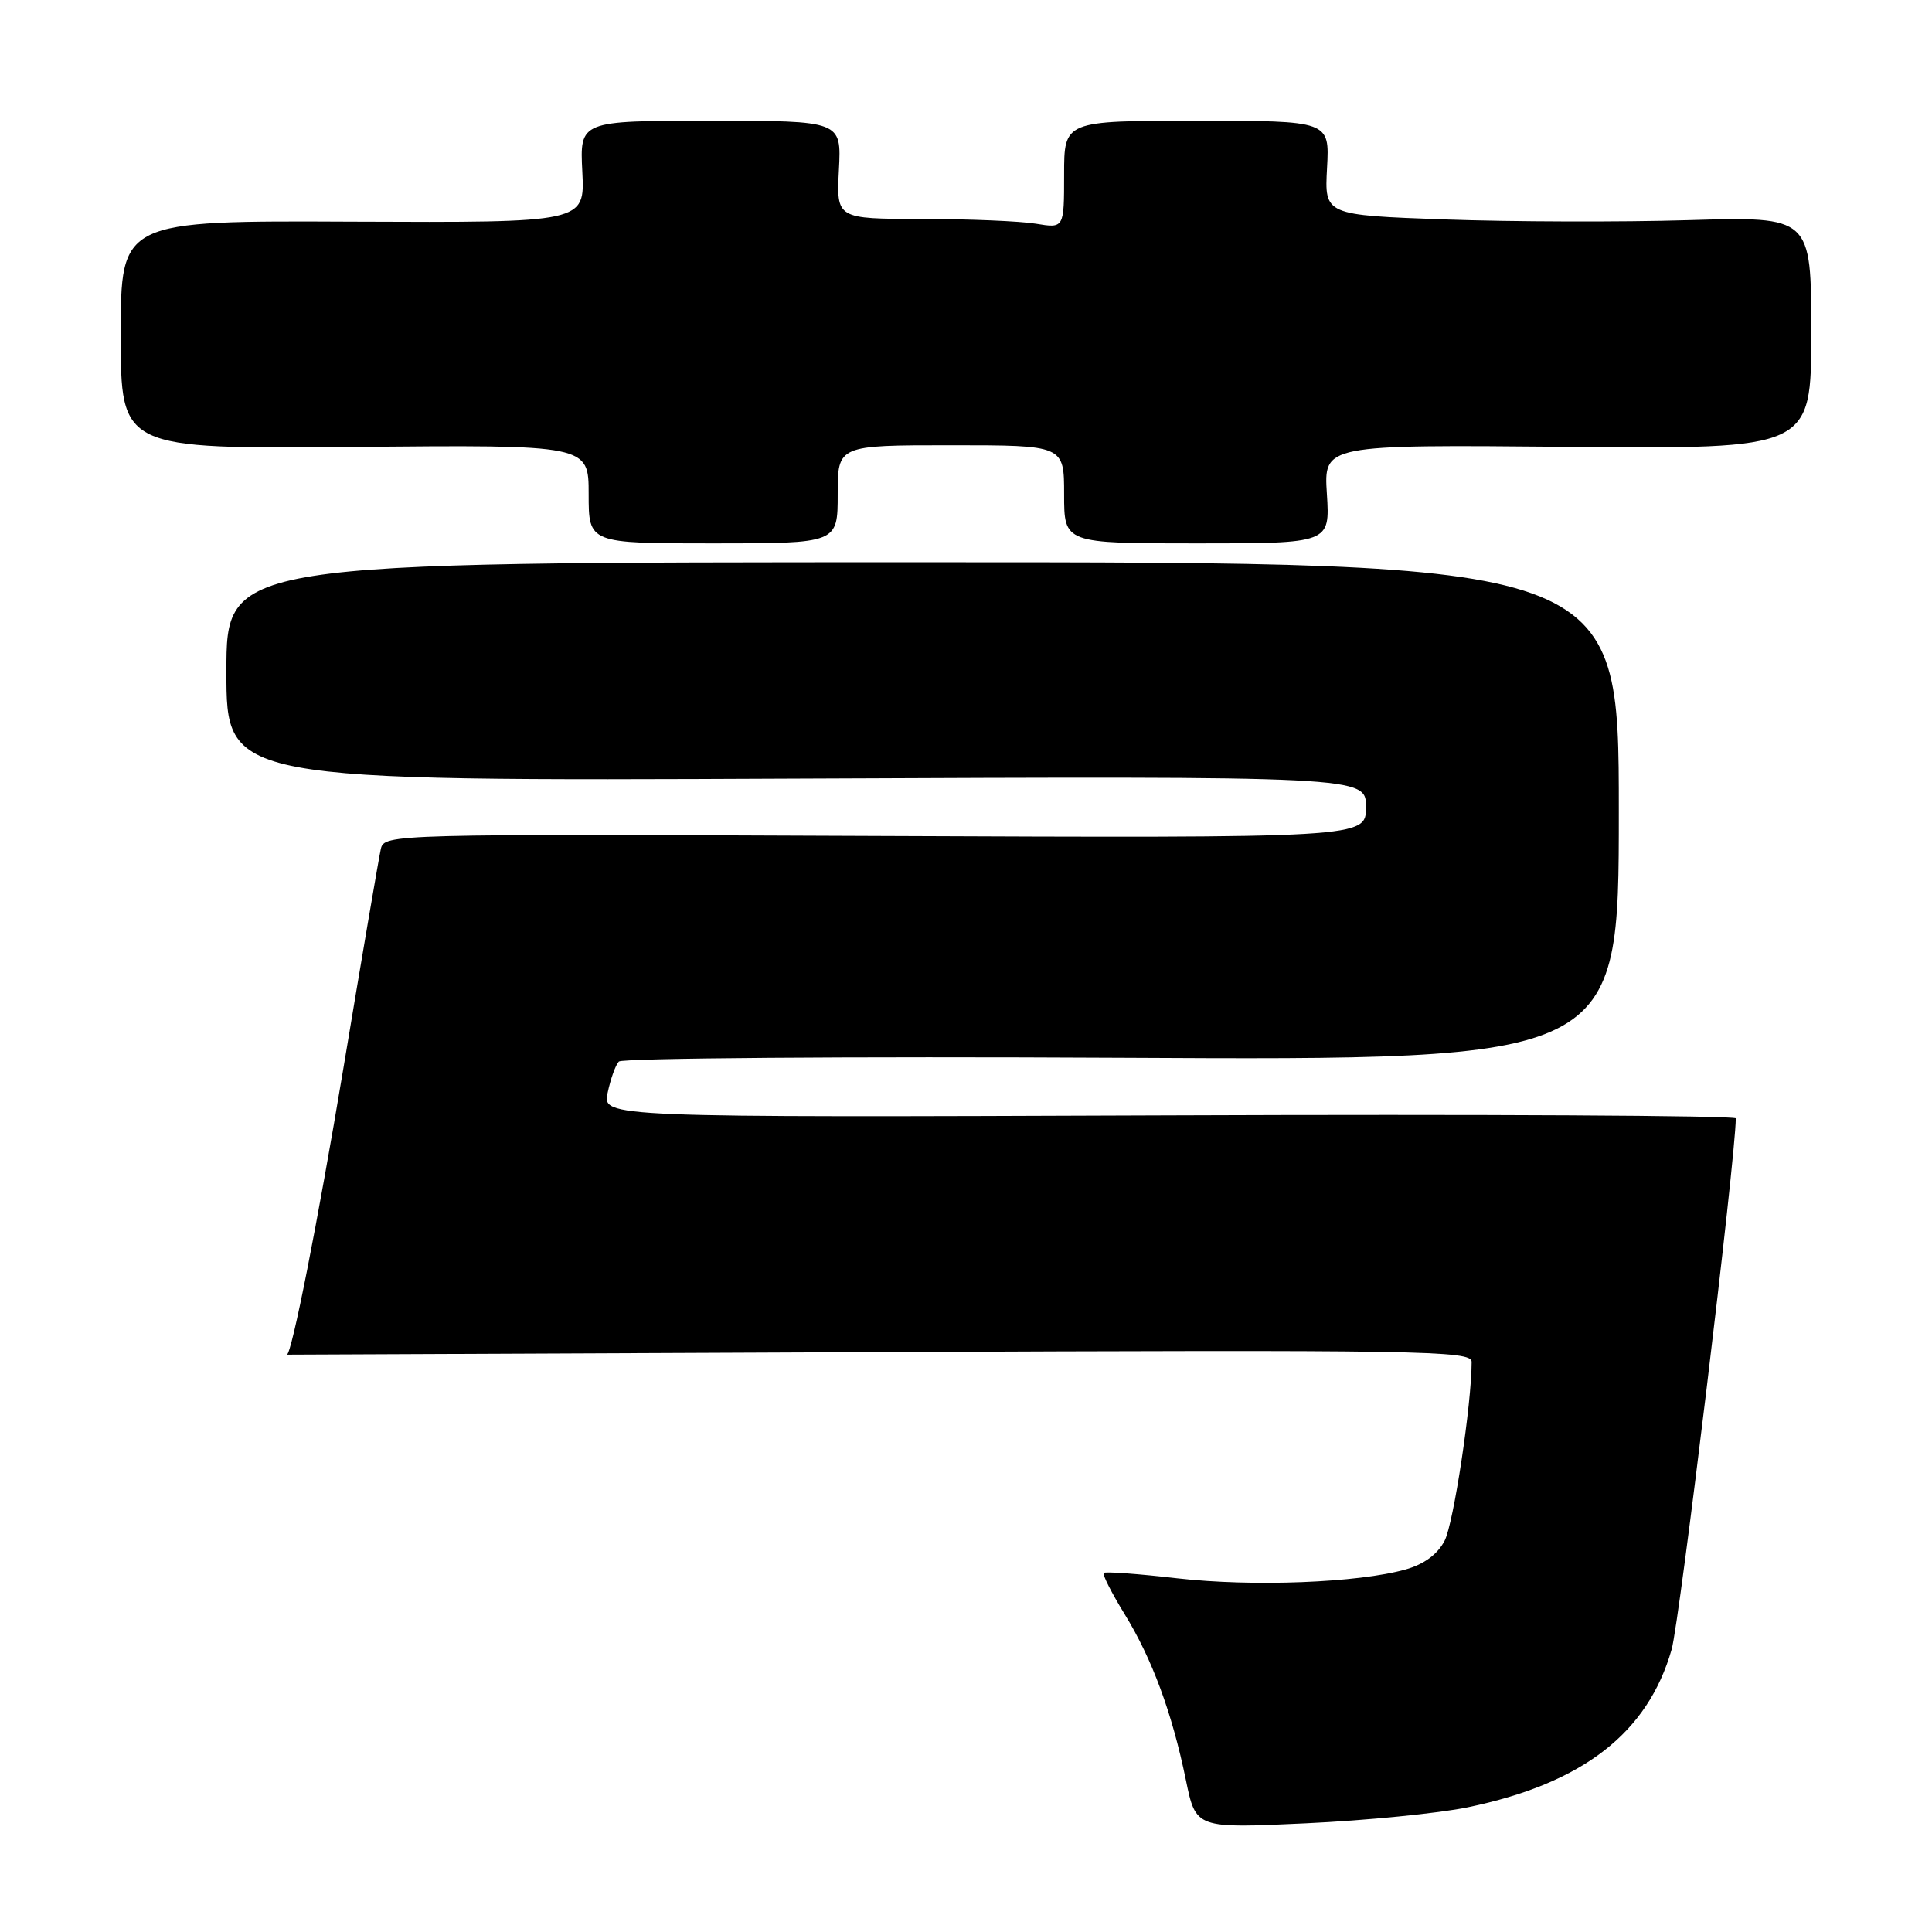 <?xml version="1.0" encoding="UTF-8" standalone="no"?>
<!DOCTYPE svg PUBLIC "-//W3C//DTD SVG 1.1//EN" "http://www.w3.org/Graphics/SVG/1.1/DTD/svg11.dtd" >
<svg xmlns="http://www.w3.org/2000/svg" xmlns:xlink="http://www.w3.org/1999/xlink" version="1.1" viewBox="0 0 256 256">
 <g >
 <path fill="currentColor"
d=" M 194.52 239.47 C 209.75 236.30 218.33 229.64 221.50 218.56 C 222.56 214.85 230.00 153.27 230.00 148.19 C 230.00 147.81 196.21 147.63 154.91 147.79 C 79.83 148.07 79.83 148.07 80.52 144.79 C 80.90 142.98 81.56 141.12 82.00 140.66 C 82.43 140.20 112.42 139.97 148.64 140.16 C 214.50 140.50 214.50 140.50 214.50 107.50 C 214.50 74.50 214.50 74.50 122.25 74.50 C 30.00 74.50 30.00 74.50 30.00 89.00 C 30.00 103.50 30.00 103.50 105.50 103.17 C 181.00 102.85 181.00 102.85 181.00 106.94 C 181.00 111.04 181.00 111.04 115.96 110.77 C 51.62 110.50 50.91 110.52 50.46 112.50 C 50.21 113.60 47.98 126.65 45.51 141.50 C 42.08 162.06 38.64 179.50 38.01 179.50 C 38.01 179.50 73.32 179.35 116.50 179.16 C 188.48 178.85 195.00 178.96 195.00 180.45 C 195.00 186.04 192.61 201.85 191.42 204.15 C 190.49 205.95 188.70 207.27 186.25 207.96 C 179.96 209.73 166.02 210.27 156.05 209.14 C 150.86 208.54 146.45 208.22 146.25 208.42 C 146.05 208.62 147.29 211.06 149.00 213.85 C 152.66 219.79 155.31 226.97 157.14 235.89 C 158.46 242.28 158.46 242.28 173.00 241.60 C 180.99 241.23 190.68 240.27 194.52 239.47 Z  M 111.00 65.50 C 111.00 59.00 111.00 59.00 126.00 59.00 C 141.00 59.00 141.00 59.00 141.00 65.50 C 141.00 72.00 141.00 72.00 158.62 72.00 C 176.23 72.00 176.23 72.00 175.82 65.46 C 175.40 58.92 175.40 58.92 207.70 59.21 C 240.00 59.50 240.00 59.50 240.00 44.10 C 240.00 28.69 240.00 28.69 223.75 29.17 C 214.81 29.44 200.30 29.39 191.50 29.08 C 175.50 28.50 175.50 28.50 175.84 22.25 C 176.18 16.00 176.18 16.00 158.59 16.00 C 141.00 16.00 141.00 16.00 141.00 23.13 C 141.00 30.26 141.00 30.26 137.25 29.64 C 135.19 29.30 128.40 29.02 122.16 29.01 C 110.83 29.00 110.83 29.00 111.16 22.50 C 111.50 16.00 111.50 16.00 94.16 16.00 C 76.82 16.00 76.82 16.00 77.16 22.75 C 77.50 29.50 77.50 29.50 46.75 29.37 C 16.00 29.23 16.00 29.23 16.00 44.37 C 16.00 59.50 16.00 59.50 47.00 59.22 C 78.00 58.94 78.00 58.94 78.00 65.47 C 78.00 72.00 78.00 72.00 94.50 72.00 C 111.00 72.00 111.00 72.00 111.00 65.50 Z "/>
</g>
</svg>
